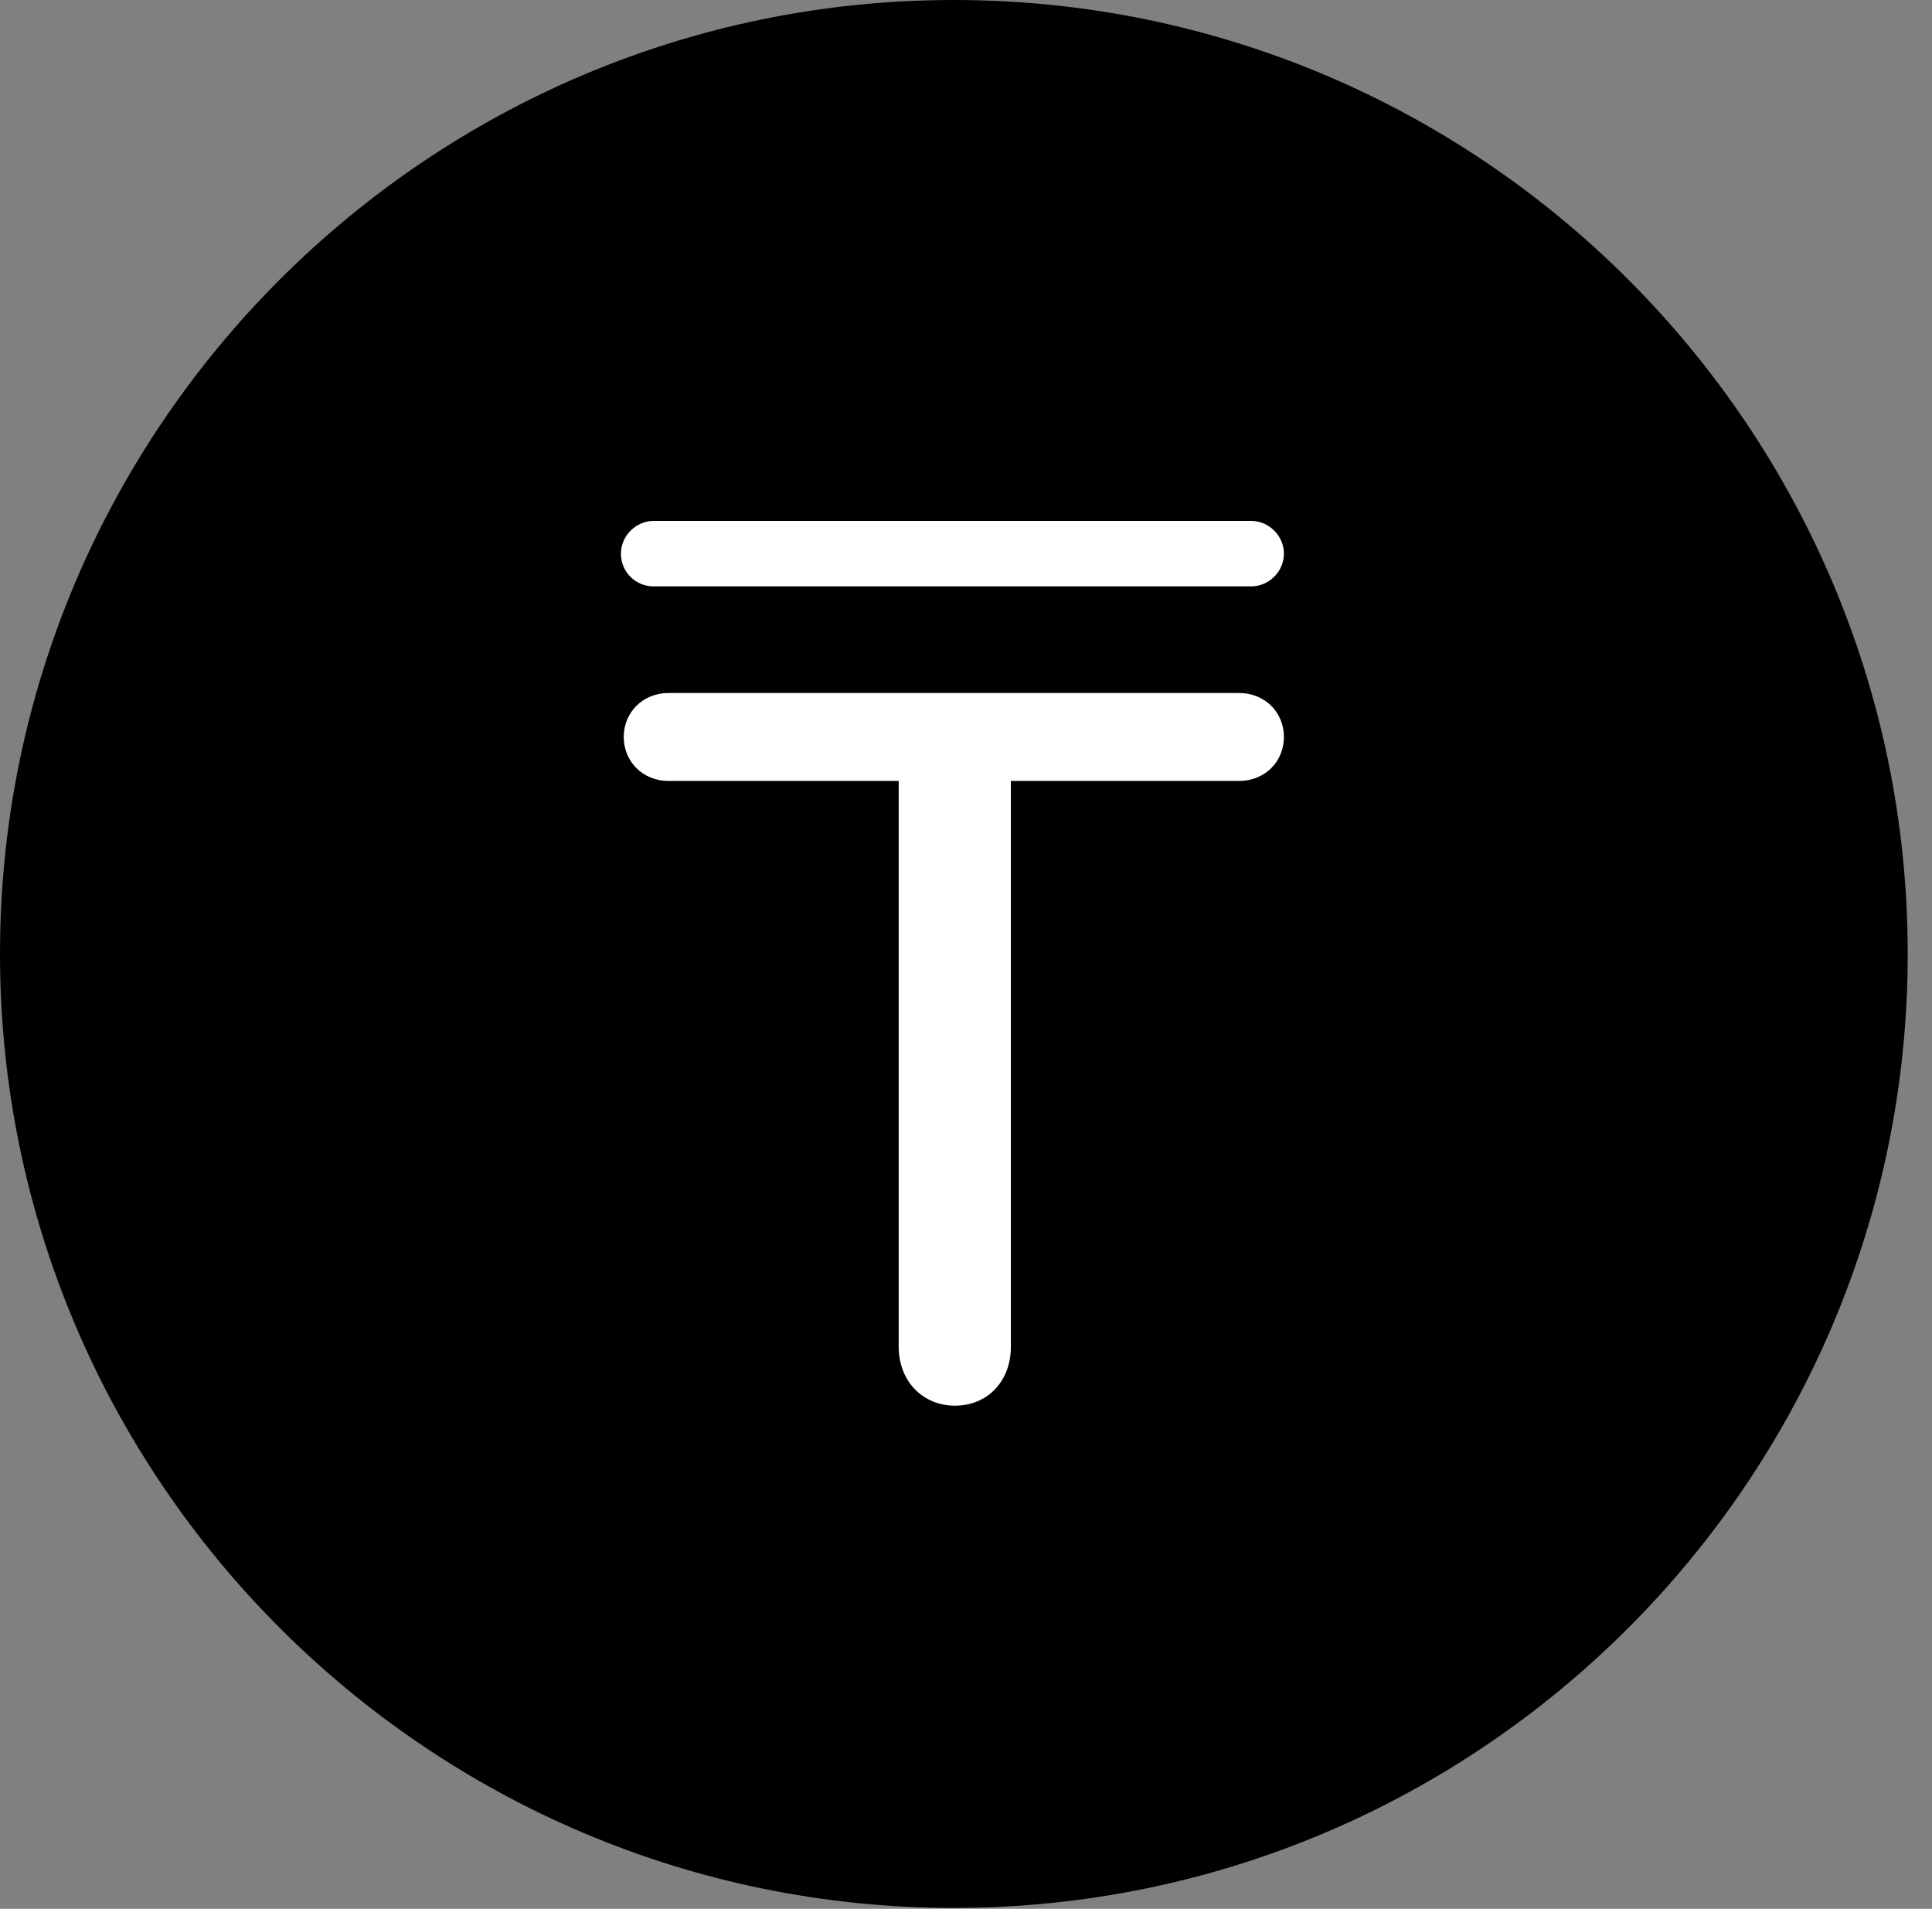 <svg version="1.1" xmlns="http://www.w3.org/2000/svg" xmlns:xlink="http://www.w3.org/1999/xlink" viewBox="0 0 28.246 27.904">
 <rect x="0" y="0" width="28.246" height="27.904" fill="#808080" stroke="none"/>
 <g>
  
  <path d="M13.945 27.891C21.643 27.891 27.891 21.629 27.891 13.945C27.891 6.248 21.643 0 13.945 0C6.262 0 0 6.248 0 13.945C0 21.629 6.262 27.891 13.945 27.891Z" style="fill:hsl(0 0 0/0.85)"></path>
  <path d="M13.959 20.549C13.494 20.549 13.139 20.193 13.139 19.688L13.139 11.416L9.775 11.416C9.393 11.416 9.119 11.129 9.119 10.773C9.119 10.418 9.393 10.131 9.775 10.131L18.115 10.131C18.498 10.131 18.771 10.418 18.771 10.773C18.771 11.129 18.498 11.416 18.115 11.416L14.779 11.416L14.779 19.688C14.779 20.193 14.438 20.549 13.959 20.549ZM9.078 8.094C9.078 7.834 9.297 7.615 9.557 7.615L18.293 7.615C18.553 7.615 18.771 7.834 18.771 8.094C18.771 8.354 18.553 8.572 18.293 8.572L9.557 8.572C9.297 8.572 9.078 8.367 9.078 8.094Z" style="fill:white"></path>
 </g>
</svg>